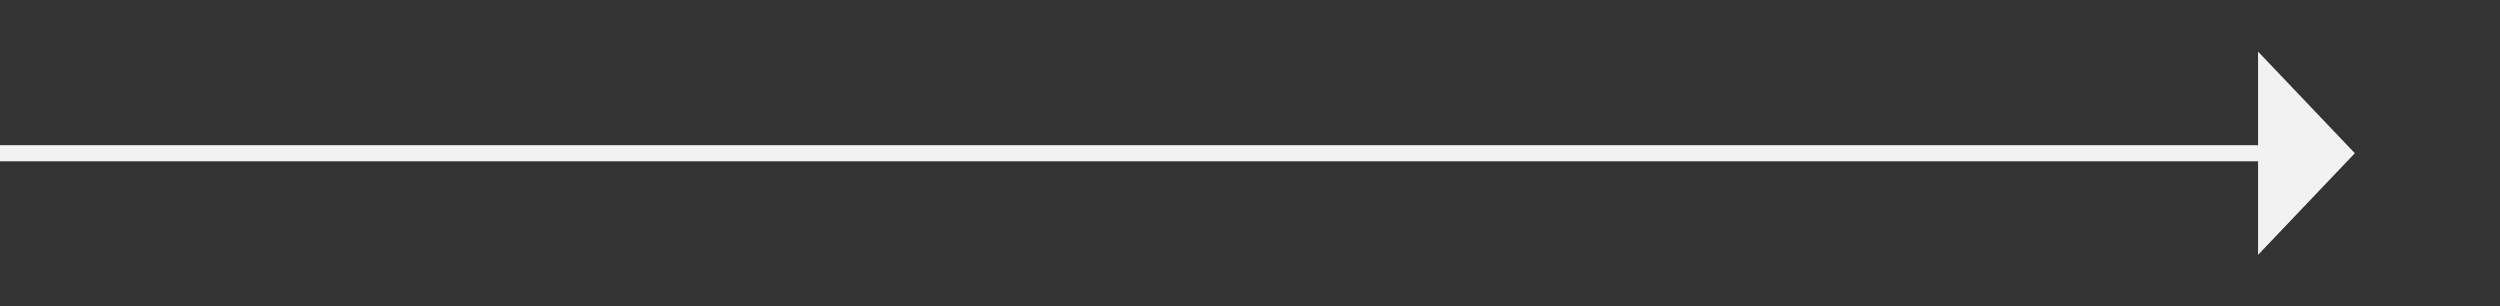 ﻿<?xml version="1.0" encoding="utf-8"?>
<svg version="1.1" xmlns:xlink="http://www.w3.org/1999/xlink" width="155px" height="19px" xmlns="http://www.w3.org/2000/svg">
  <rect width="100%" height="100%" fill="#333333" stroke="none"/>
  <g transform="matrix(1 0 0 1 -814 -7775 )">
    <path d="M 954 7790.8  L 960 7784.5  L 954 7778.2  L 954 7790.8  Z " fill-rule="nonzero" fill="#f2f2f2" stroke="none" />
    <path d="M 814 7784.5  L 955 7784.5  " stroke-width="1" stroke="#f2f2f2" fill="none" />
  </g>
</svg>